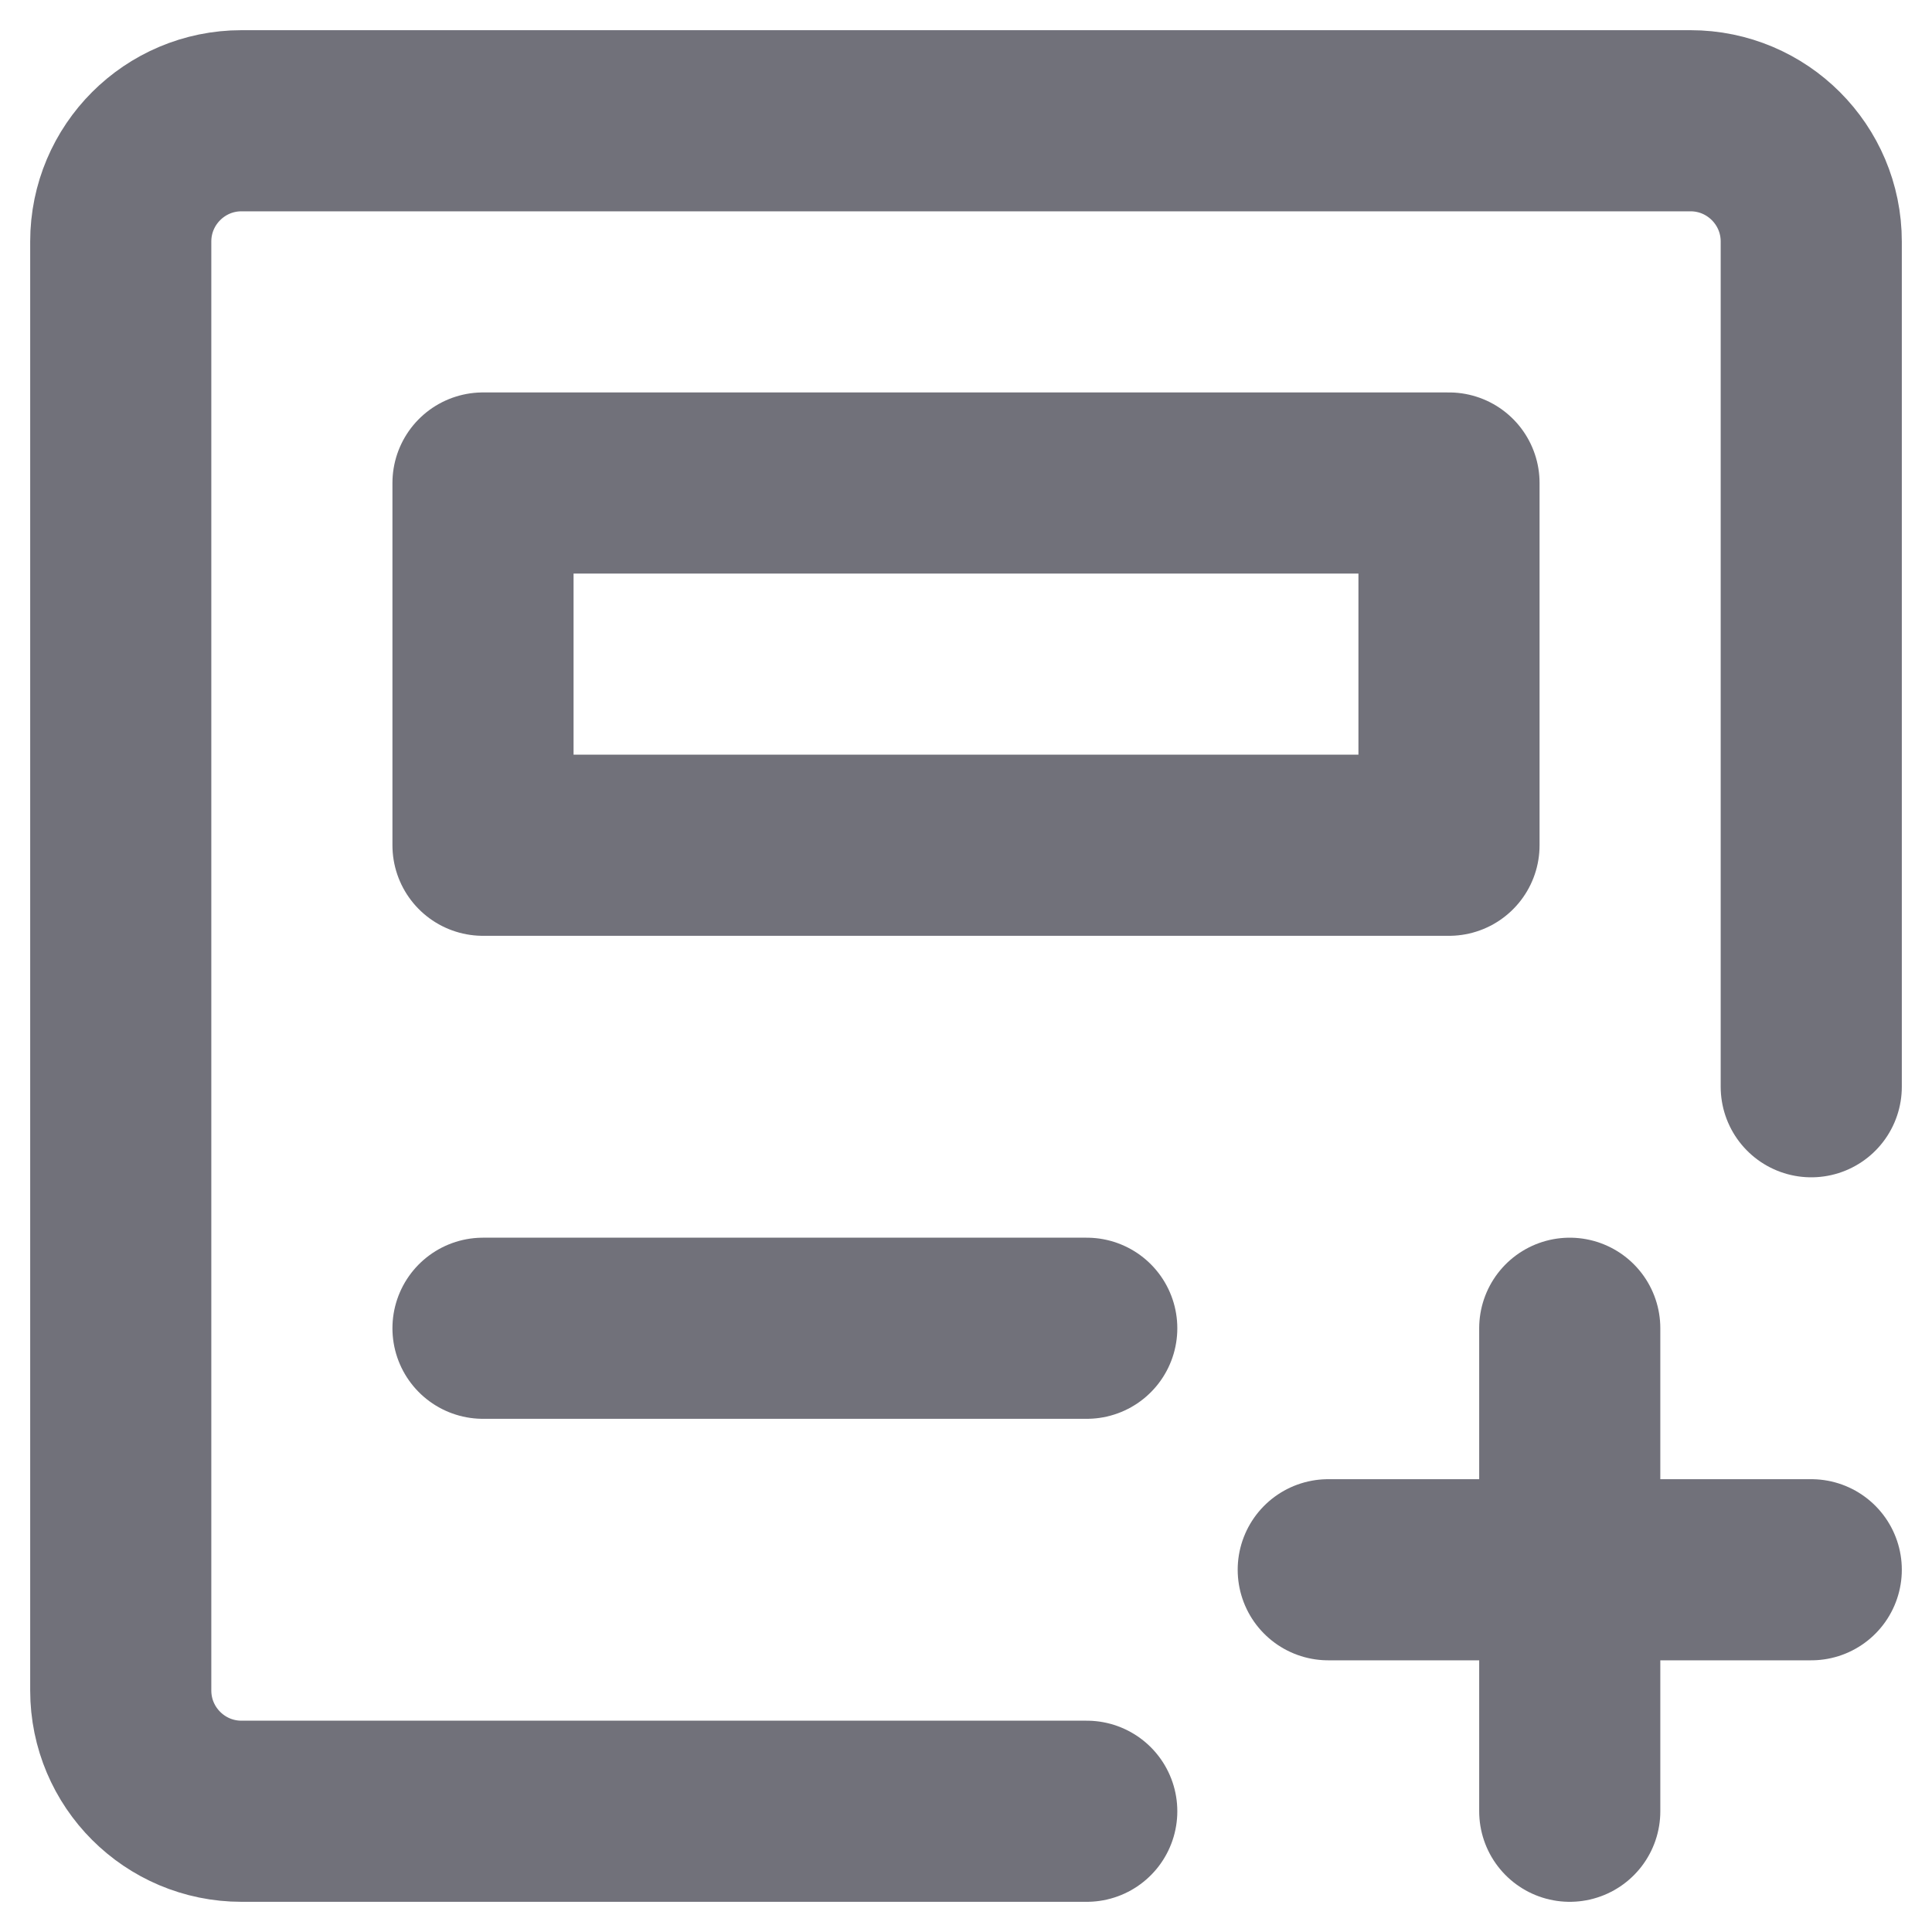 <svg width="16" height="16" viewBox="0 0 16 16" fill="none" xmlns="http://www.w3.org/2000/svg">
<path d="M13 11V15" stroke="#71717A" stroke-width="1.5" stroke-linecap="round" stroke-linejoin="round"/>
<path d="M11 13H15" stroke="#71717A" stroke-width="1.5" stroke-linecap="round" stroke-linejoin="round"/>
<path d="M12 4H4V7H12V4Z" stroke="#71717A" stroke-width="1.5" stroke-linecap="round" stroke-linejoin="round"/>
<path d="M4 11H9" stroke="#71717A" stroke-width="1.5" stroke-linecap="round" stroke-linejoin="round"/>
<path d="M15 9V2C15 1.448 14.552 1 14 1H2C1.448 1 1 1.448 1 2V14C1 14.552 1.448 15 2 15H9" stroke="#71717A" stroke-width="1.5" stroke-linecap="round" stroke-linejoin="round"/>
</svg>
